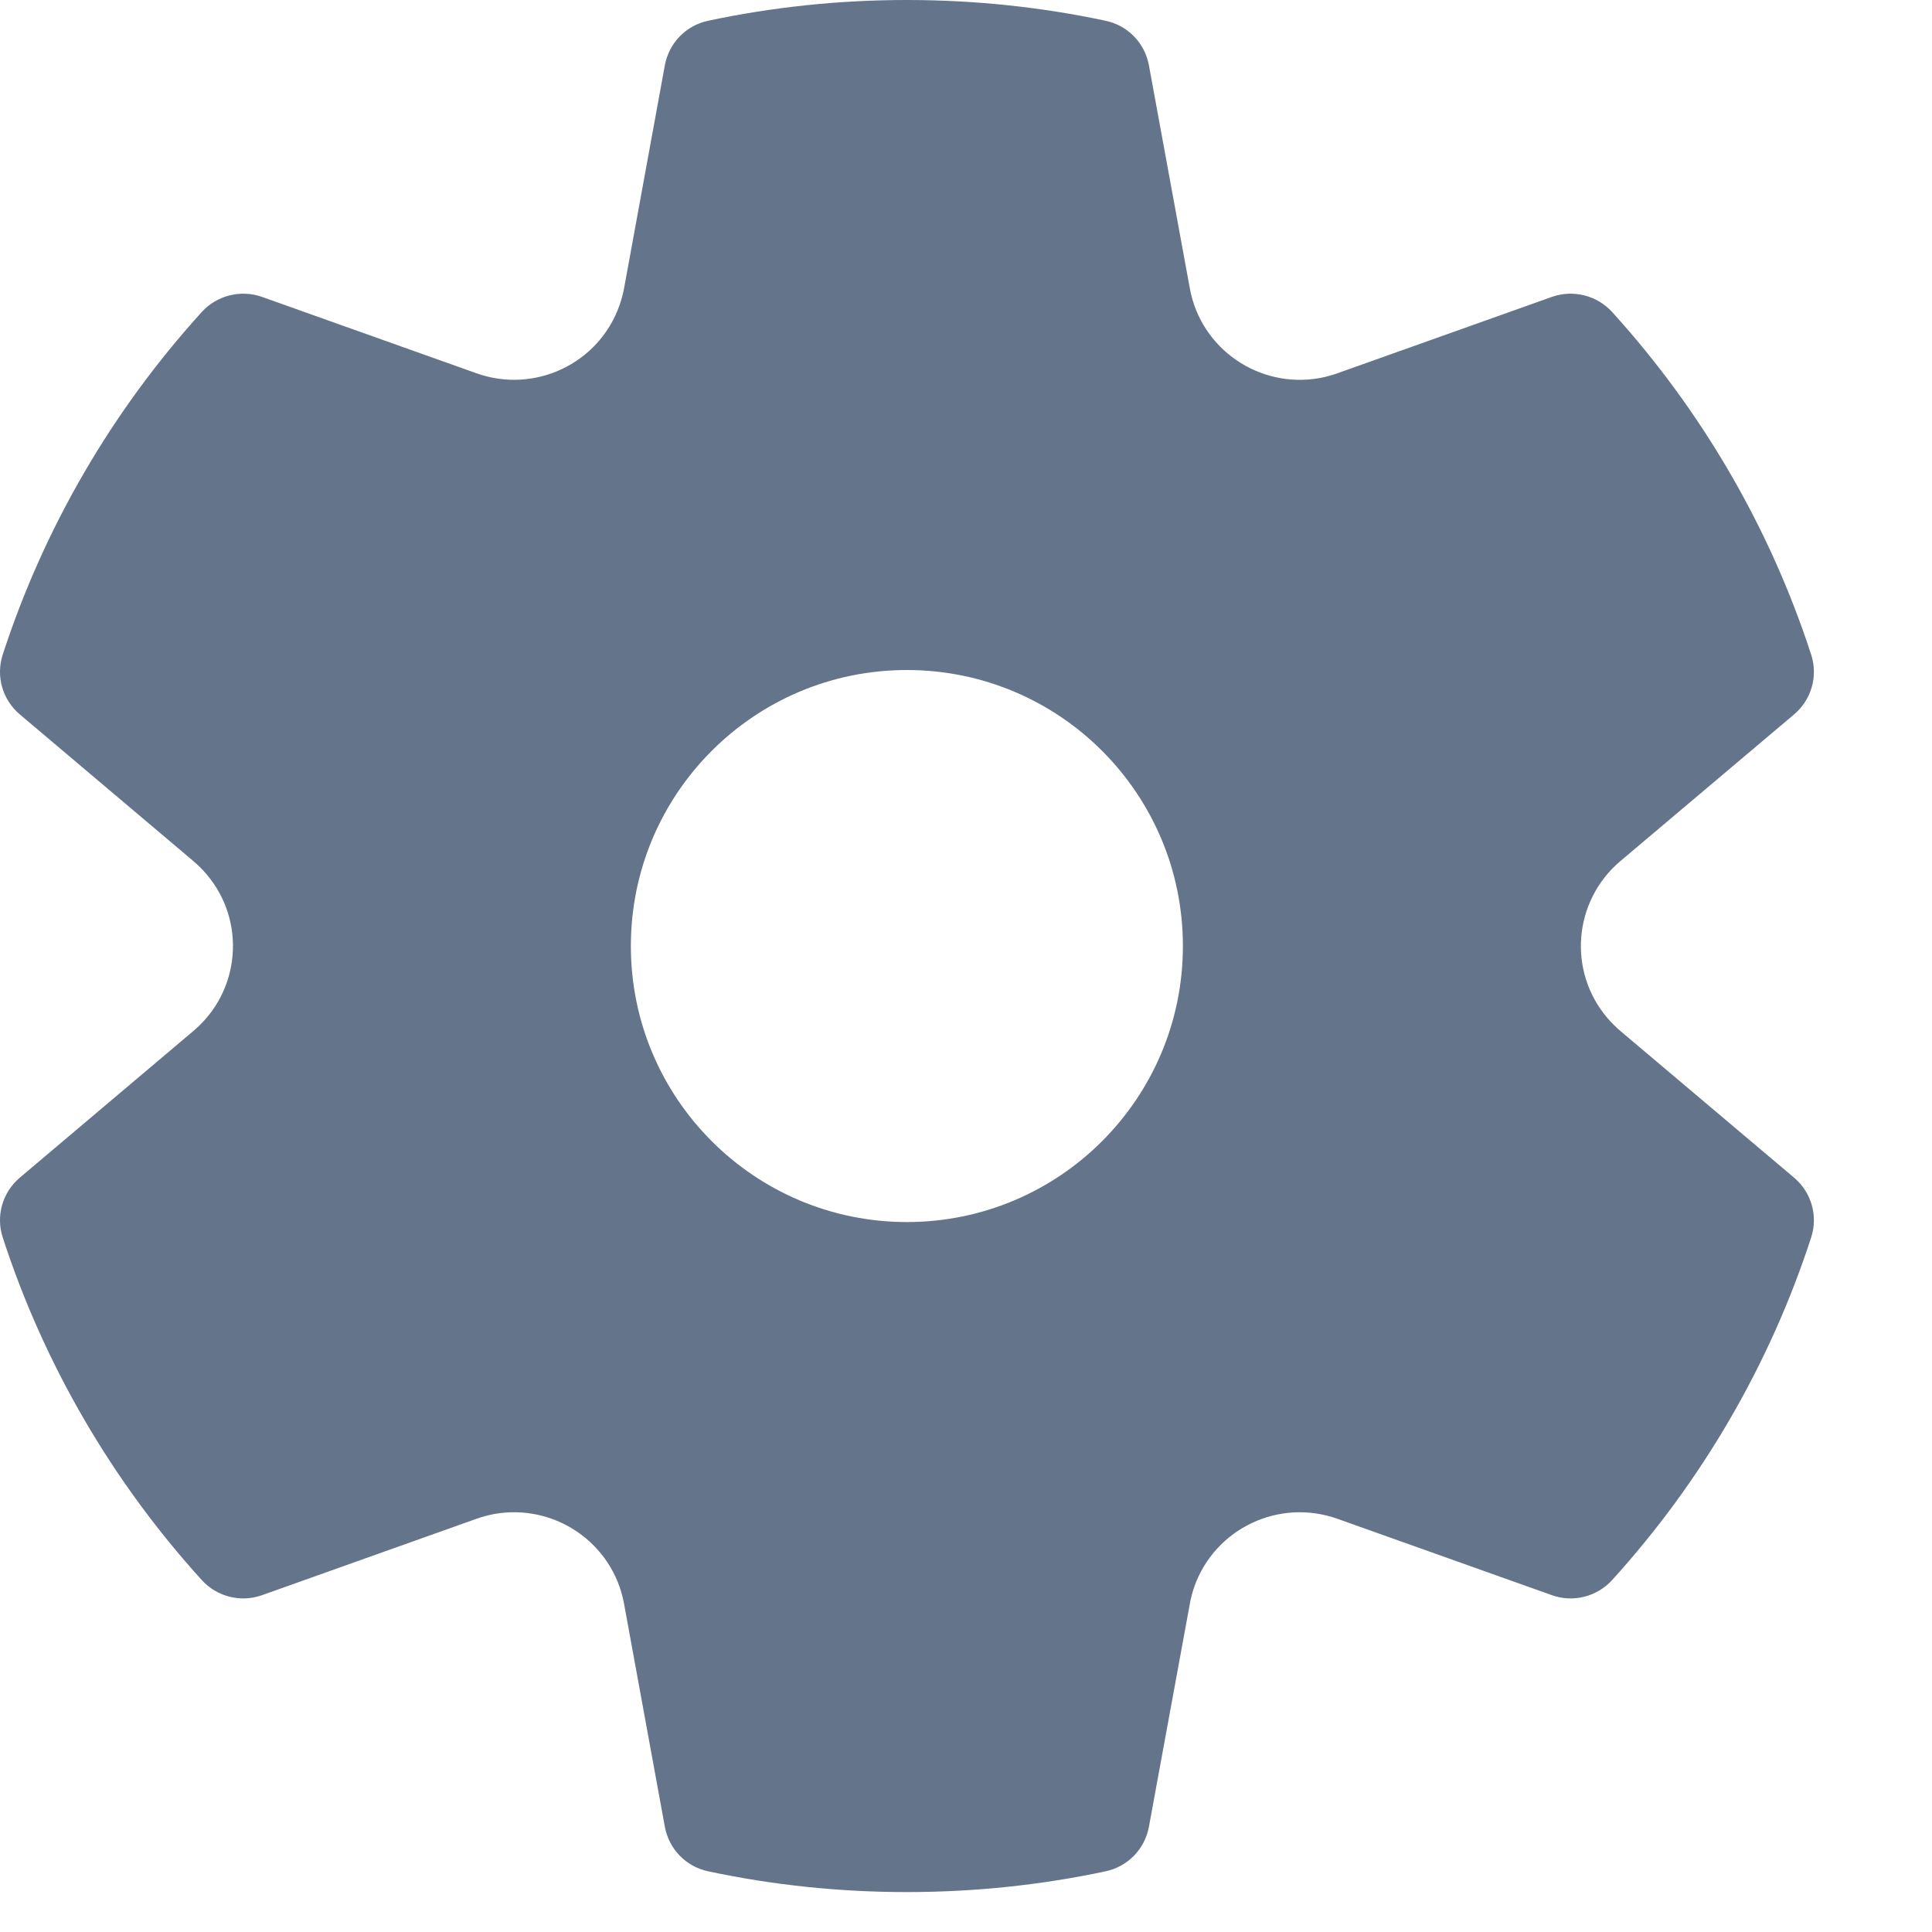 <svg width="15" height="15" viewBox="0 0 15 15" fill="none" xmlns="http://www.w3.org/2000/svg">
<path d="M0.021 5.083C0.342 4.096 0.87 3.19 1.566 2.423C1.684 2.293 1.869 2.247 2.034 2.305L3.699 2.898C4.15 3.059 4.647 2.825 4.808 2.375C4.824 2.331 4.836 2.286 4.845 2.24L5.162 0.506C5.194 0.334 5.326 0.197 5.499 0.161C6.002 0.054 6.518 0 7.041 0C7.564 0 8.08 0.054 8.583 0.161C8.755 0.197 8.888 0.333 8.92 0.506L9.238 2.24C9.324 2.709 9.776 3.02 10.247 2.935C10.294 2.926 10.339 2.914 10.384 2.898L12.049 2.305C12.214 2.247 12.399 2.293 12.517 2.423C13.213 3.19 13.741 4.096 14.062 5.083C14.116 5.25 14.064 5.432 13.93 5.546L12.58 6.686C12.215 6.995 12.17 7.541 12.48 7.904C12.511 7.94 12.544 7.973 12.58 8.004L13.93 9.144C14.064 9.258 14.116 9.44 14.062 9.607C13.741 10.594 13.213 11.5 12.517 12.267C12.399 12.397 12.214 12.444 12.049 12.385L10.384 11.792C9.932 11.631 9.436 11.865 9.274 12.315C9.259 12.359 9.246 12.404 9.238 12.451L8.92 14.184C8.888 14.357 8.755 14.493 8.583 14.529C8.08 14.636 7.564 14.69 7.041 14.69C6.518 14.69 6.002 14.636 5.499 14.529C5.326 14.493 5.194 14.356 5.162 14.184L4.845 12.451C4.759 11.981 4.307 11.67 3.835 11.755C3.789 11.764 3.743 11.776 3.699 11.792L2.034 12.385C1.869 12.444 1.684 12.397 1.566 12.267C0.87 11.5 0.342 10.594 0.021 9.607C-0.033 9.44 0.019 9.258 0.153 9.144L1.502 8.004C1.868 7.695 1.913 7.149 1.602 6.786C1.572 6.75 1.538 6.717 1.502 6.686L0.153 5.546C0.019 5.432 -0.033 5.25 0.021 5.083ZM4.898 7.345C4.898 8.528 5.858 9.488 7.041 9.488C8.225 9.488 9.184 8.528 9.184 7.345C9.184 6.161 8.225 5.202 7.041 5.202C5.858 5.202 4.898 6.161 4.898 7.345Z" fill="#64748B"/>
</svg>
